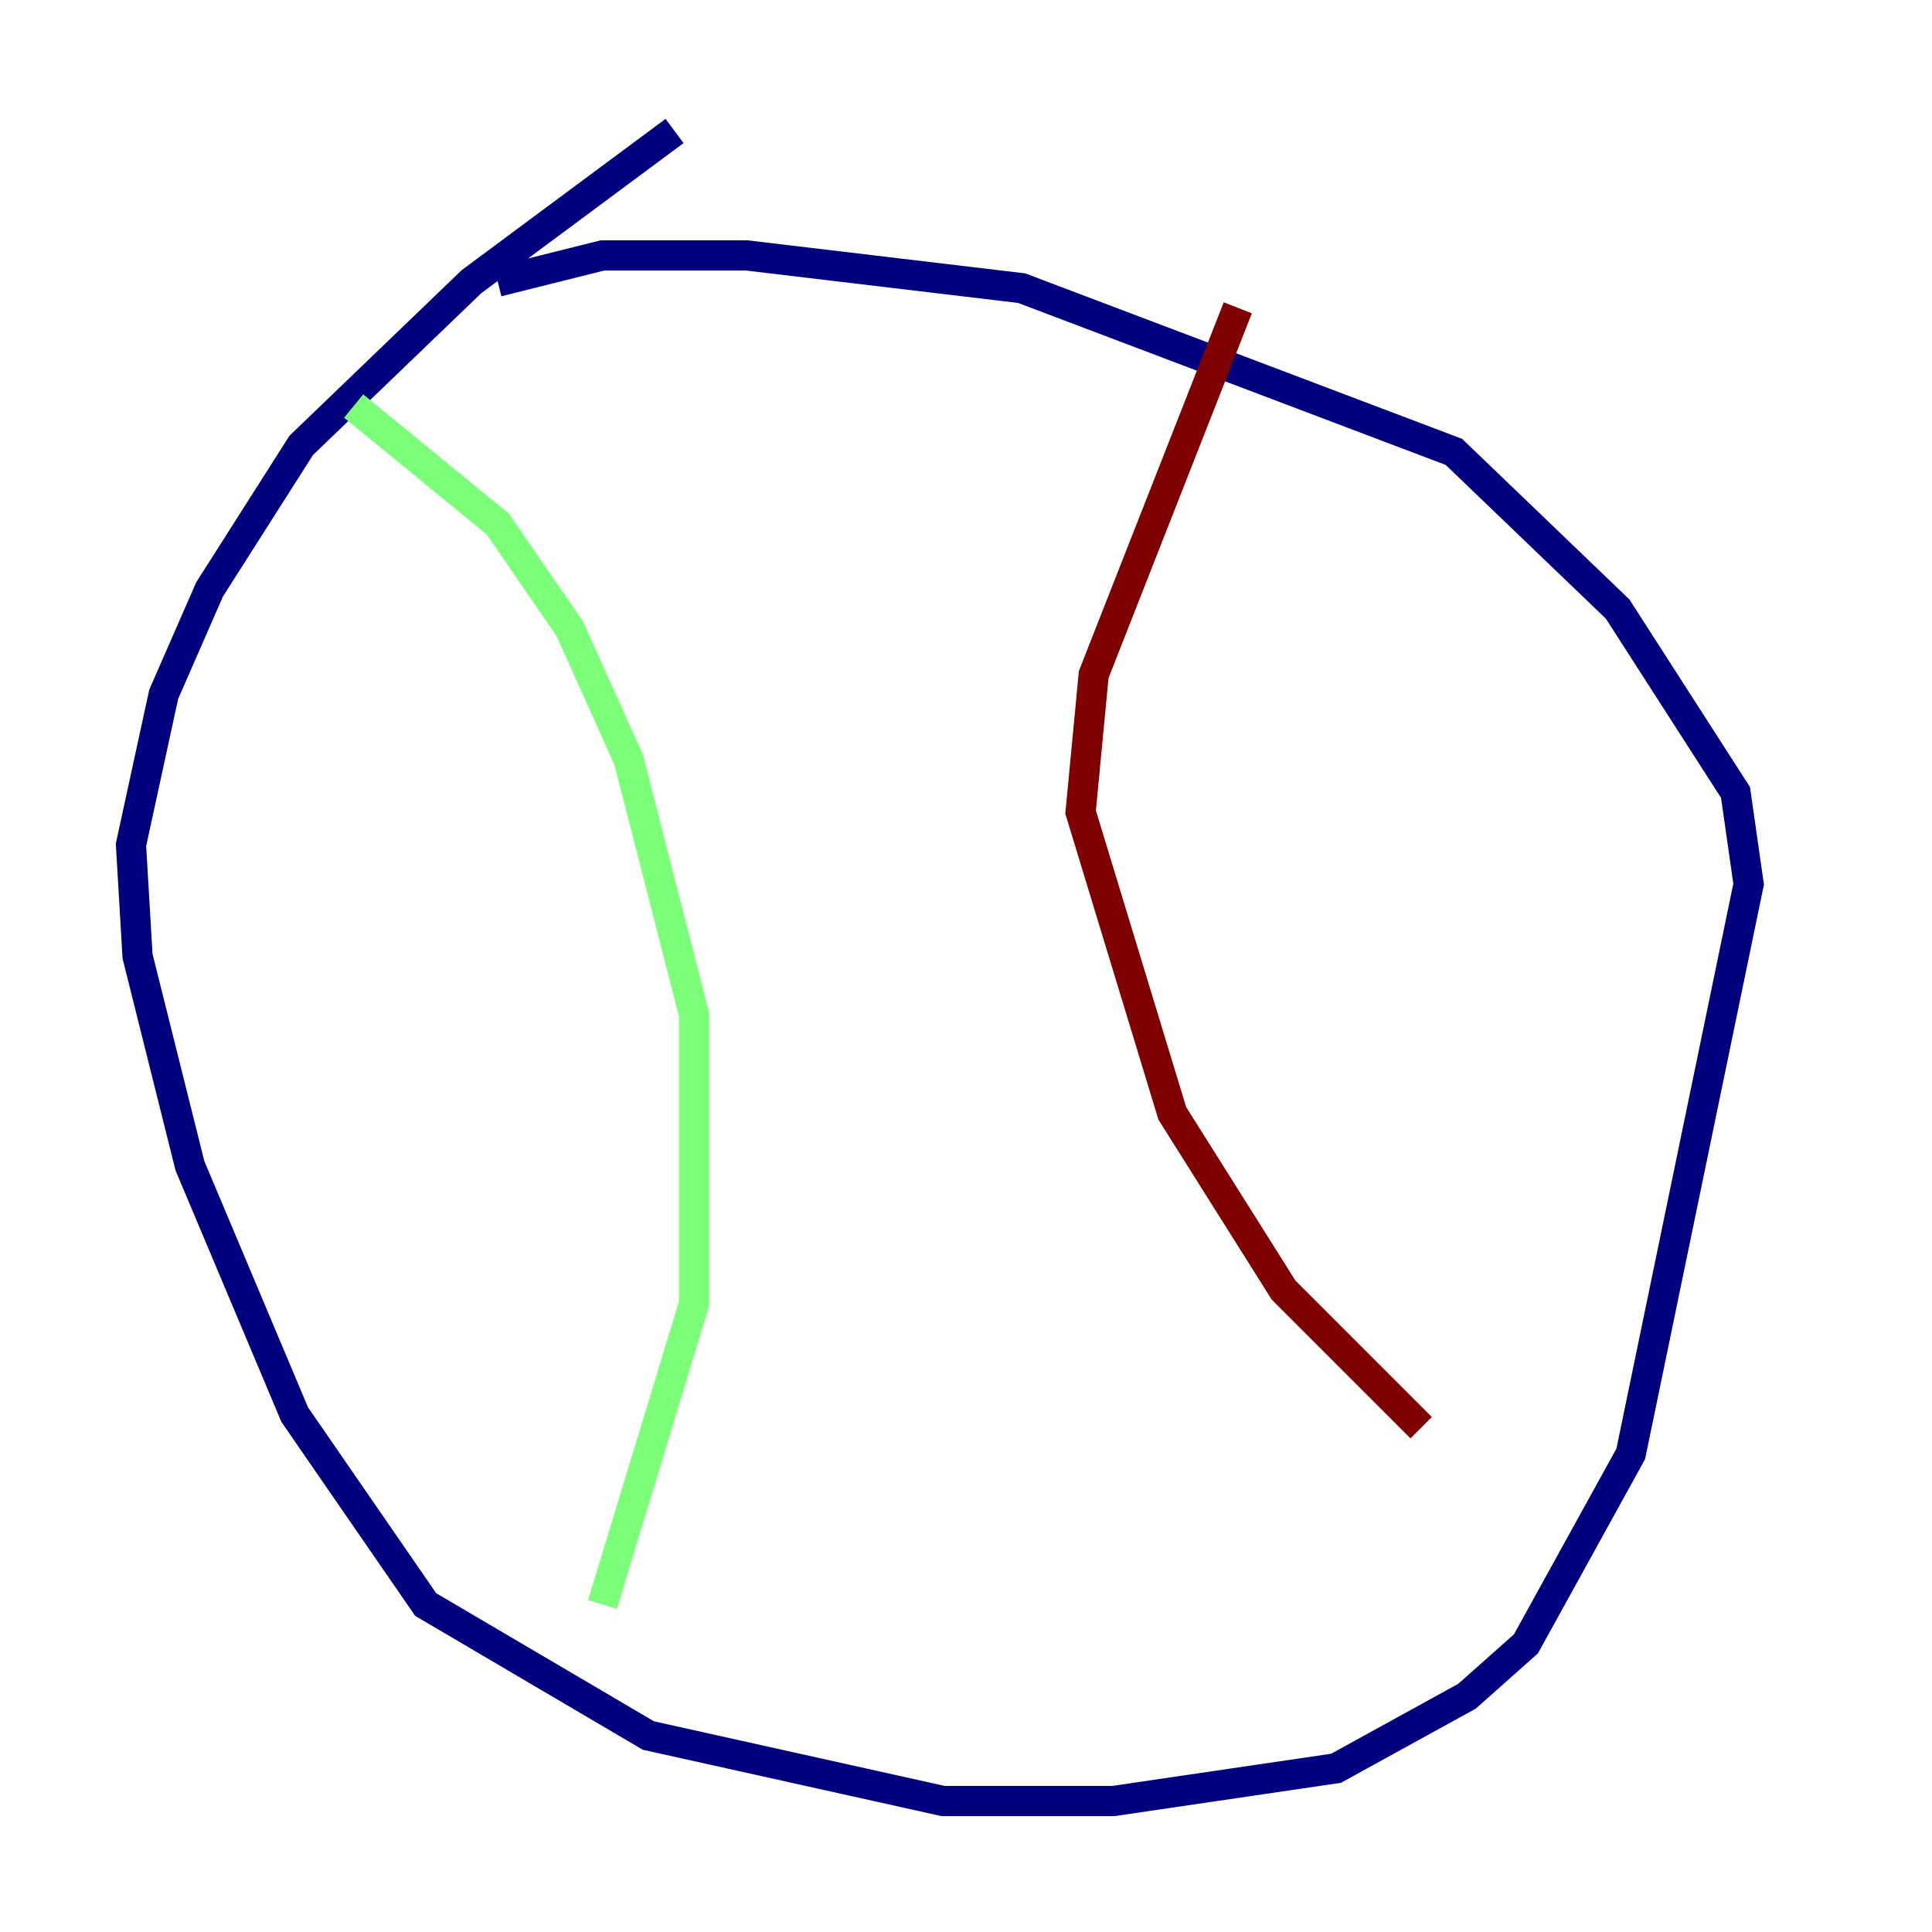 <?xml version="1.0" encoding="utf-8" ?>
<svg baseProfile="tiny" height="128" version="1.2" viewBox="0,0,128,128" width="128" xmlns="http://www.w3.org/2000/svg" xmlns:ev="http://www.w3.org/2001/xml-events" xmlns:xlink="http://www.w3.org/1999/xlink"><defs /><polyline fill="none" points="44.691,8.678 31.241,18.658 19.959,29.505 13.885,39.051 10.848,45.993 8.678,55.973 9.112,63.349 12.583,77.234 19.525,93.722 28.203,106.305 42.956,114.983 62.481,119.322 73.763,119.322 88.515,117.153 97.193,112.38 101.098,108.909 108.041,96.325 115.851,58.576 114.983,52.502 107.173,40.352 96.325,29.939 67.688,19.091 49.464,16.922 39.919,16.922 32.976,18.658" stroke="#00007f" stroke-width="2" /><polyline fill="none" points="23.43,26.902 32.976,34.712 37.749,41.654 41.654,50.332 45.993,67.254 45.993,86.346 39.919,106.305" stroke="#7cff79" stroke-width="2" /><polyline fill="none" points="82.007,20.393 72.461,44.691 71.593,53.803 77.668,73.763 85.044,85.478 94.156,94.59" stroke="#7f0000" stroke-width="2" /></svg>